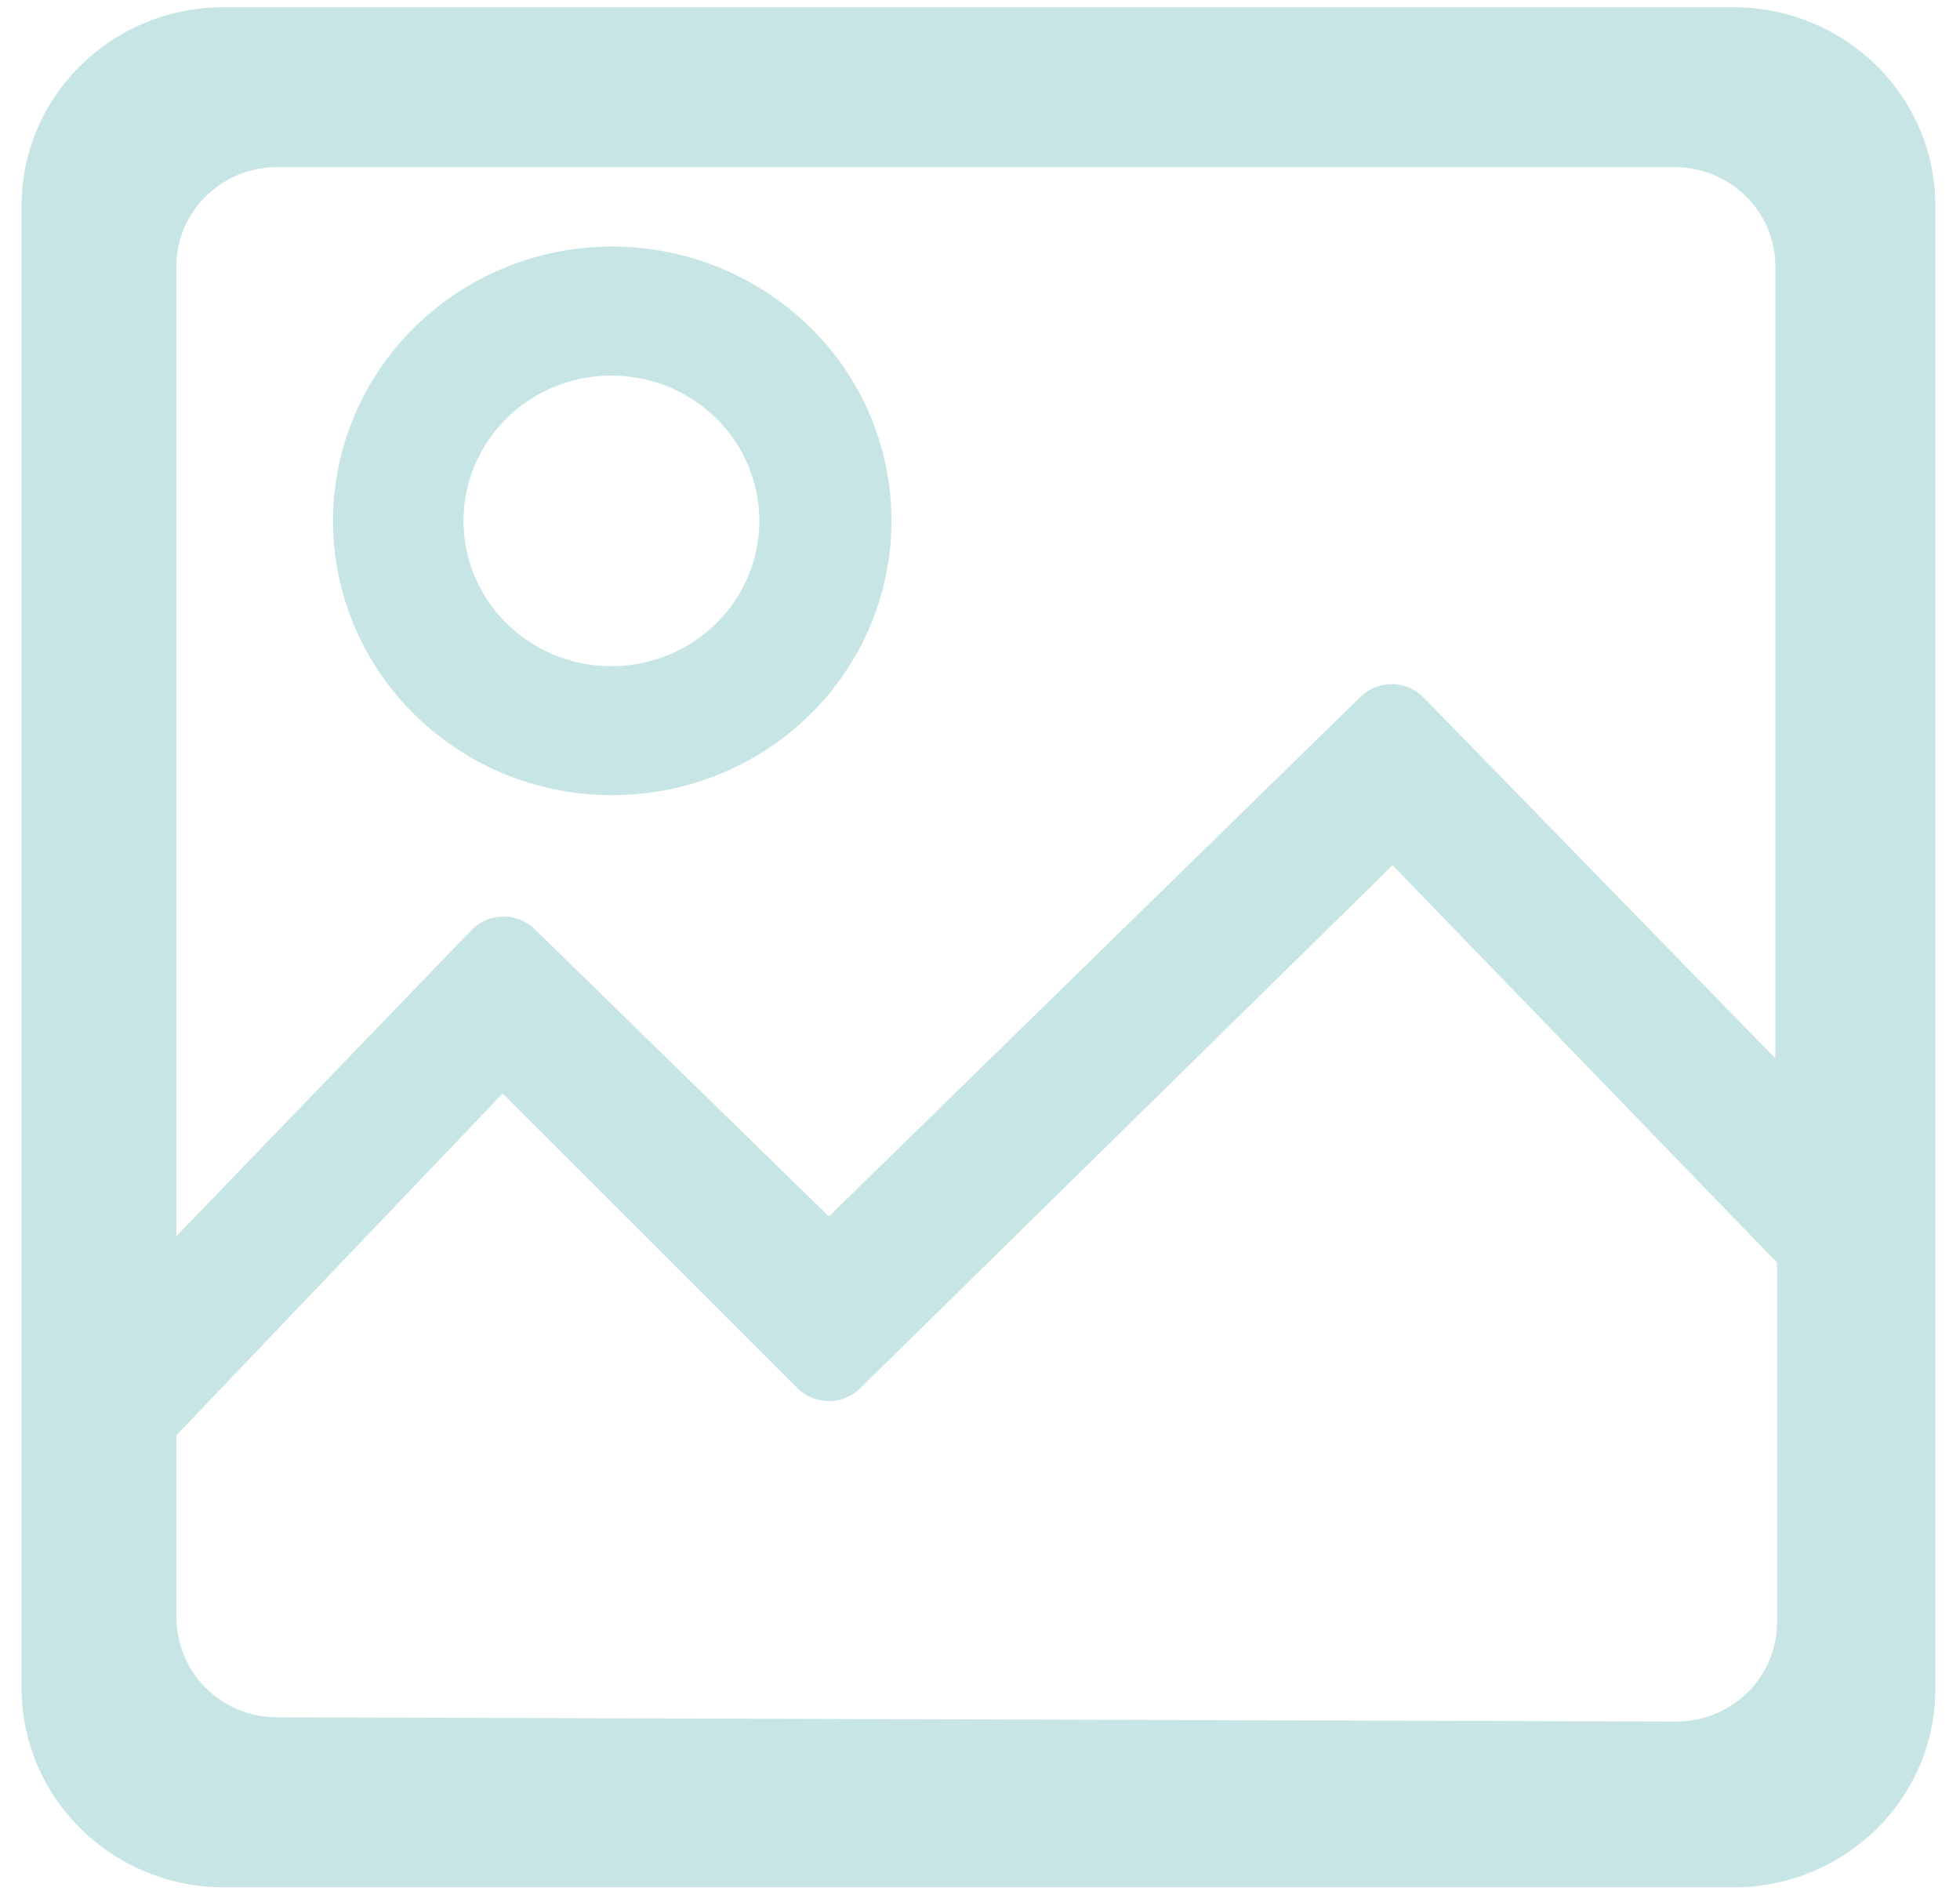 <svg xmlns="http://www.w3.org/2000/svg" width="30" height="29"><g fill="#C7E5E5"><path d="M.331 25.852c.008 1.673 1.386 3.027 3.09 3.035h23.073a3.122 3.122 0 0 0 2.21-.875c.588-.57.919-1.348.919-2.16V3.146c0-.811-.331-1.59-.92-2.16a3.118 3.118 0 0 0-2.21-.875H3.368C1.682.141.331 1.491.331 3.146v22.706zm25.297.497-21.382-.065a1.533 1.533 0 0 1-1.545-1.505v-2.812l4.993-5.231 4.5 4.499a.687.687 0 0 0 .986 0l8.135-7.992 5.884 6.082v5.533a1.507 1.507 0 0 1-.47 1.065 1.56 1.56 0 0 1-1.1.426zM4.246 2.558h21.382c.853 0 1.545.679 1.545 1.517v12.124l-5.38-5.52a.682.682 0 0 0-.492-.207.683.683 0 0 0-.492.208l-8.122 7.939L8.2 14.237a.687.687 0 0 0-.985 0L2.7 18.92V4.075c0-.838.692-1.517 1.545-1.517z"/><path d="M9.358 12.17c1.73.006 3.293-1.013 3.958-2.582a4.145 4.145 0 0 0-.917-4.58 4.332 4.332 0 0 0-4.66-.916c-1.598.65-2.641 2.181-2.641 3.88 0 2.314 1.905 4.192 4.26 4.199zm0-6.421c1.25 0 2.264.995 2.264 2.223 0 1.228-1.014 2.224-2.264 2.224-1.25 0-2.263-.996-2.263-2.224 0-1.228 1.013-2.223 2.263-2.223z"/></g></svg>